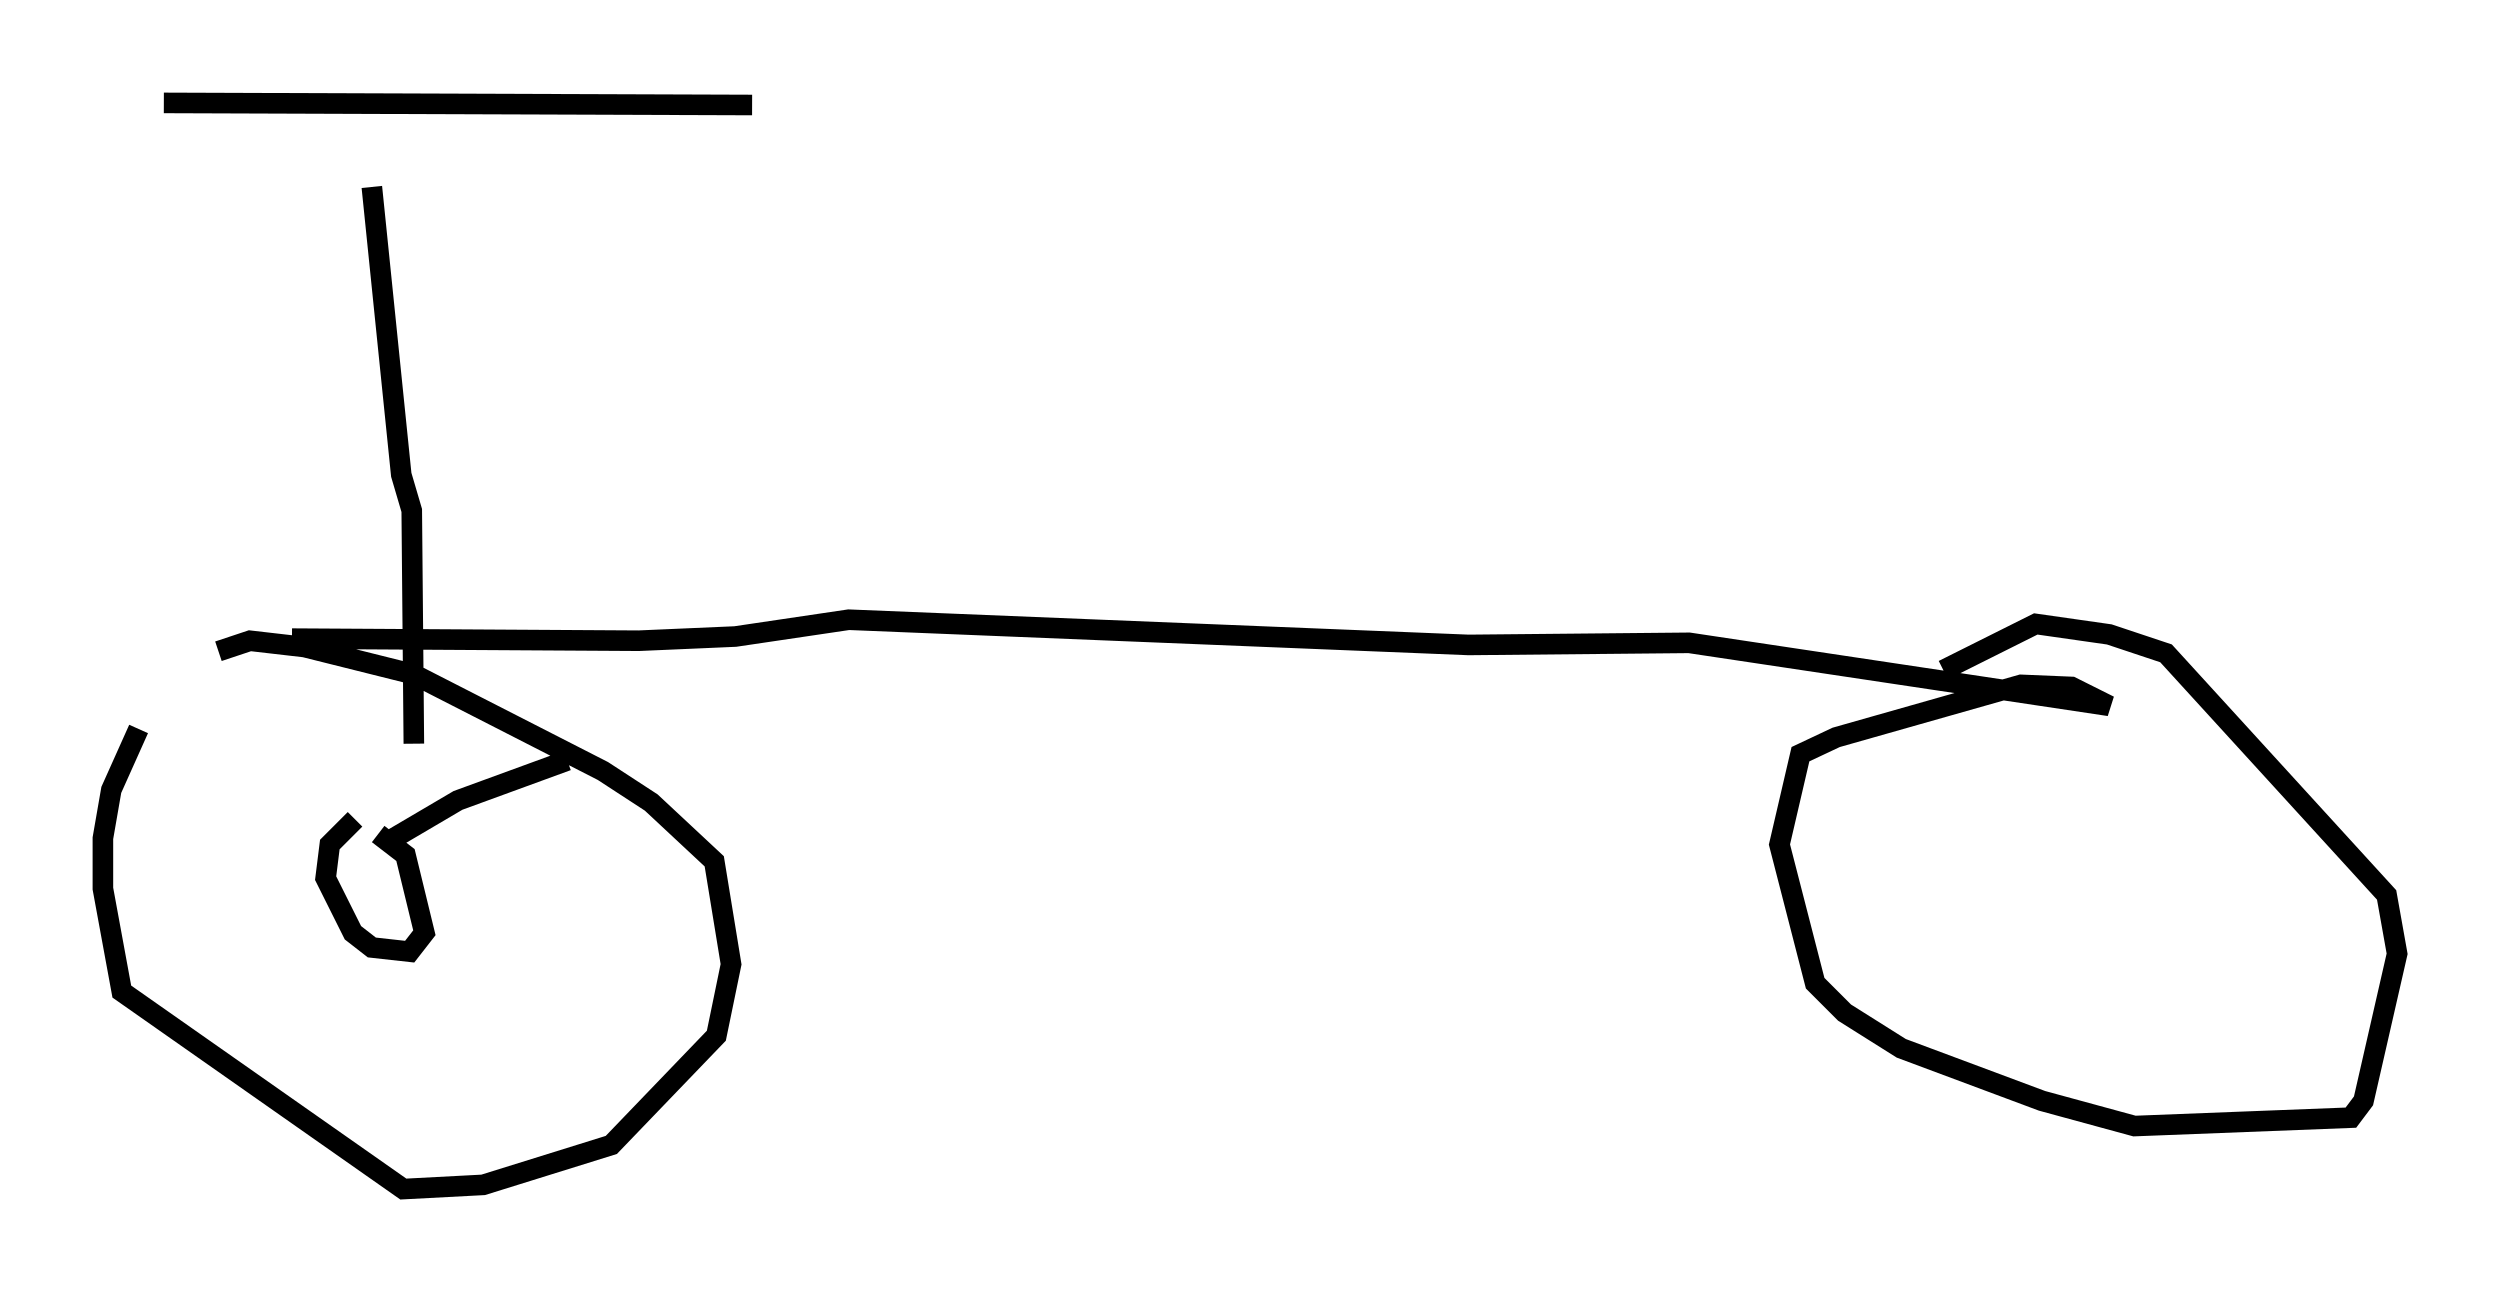 <?xml version="1.0" encoding="utf-8" ?>
<svg baseProfile="full" height="62.778" version="1.1" width="121.476" xmlns="http://www.w3.org/2000/svg" xmlns:ev="http://www.w3.org/2001/xml-events" xmlns:xlink="http://www.w3.org/1999/xlink"><defs /><rect fill="white" height="62.778" width="121.476" x="0" y="0" /><path d="M11.635, 30.419 m-4.9, 5.002 l-1.327, 2.96 -0.408, 2.348 l0.0, 2.45 0.919, 5.002 l13.679, 9.596 3.879, -0.204 l6.227, -1.94 5.104, -5.308 l0.715, -3.471 -0.817, -5.002 l-3.063, -2.858 -2.348, -1.531 l-9.188, -4.696 -5.308, -1.327 l-2.654, -0.306 -1.531, 0.51 m3.573, -0.613 l16.844, 0.102 4.696, -0.204 l5.513, -0.817 30.115, 1.225 l10.719, -0.102 20.417, 3.063 l-1.838, -0.919 -2.45, -0.102 l-8.983, 2.552 -1.735, 0.817 l-1.021, 4.39 1.735, 6.738 l1.429, 1.429 2.756, 1.735 l6.84, 2.552 4.492, 1.225 l10.515, -0.408 0.613, -0.817 l1.633, -7.146 -0.51, -2.858 l-10.719, -11.74 -2.756, -0.919 l-3.573, -0.51 -4.492, 2.246 m-76.359, -23.479 l1.429, 13.986 0.51, 1.735 l0.102, 11.331 m-12.148, -31.136 l28.584, 0.102 m-19.294, 34.709 l-1.225, 1.225 -0.204, 1.633 l1.327, 2.654 0.919, 0.715 l1.838, 0.204 0.715, -0.919 l-0.919, -3.777 -1.327, -1.021 m0.408, 0.408 l3.471, -2.042 5.308, -1.94 " fill="none" stroke="black" stroke-width="1" /></svg>